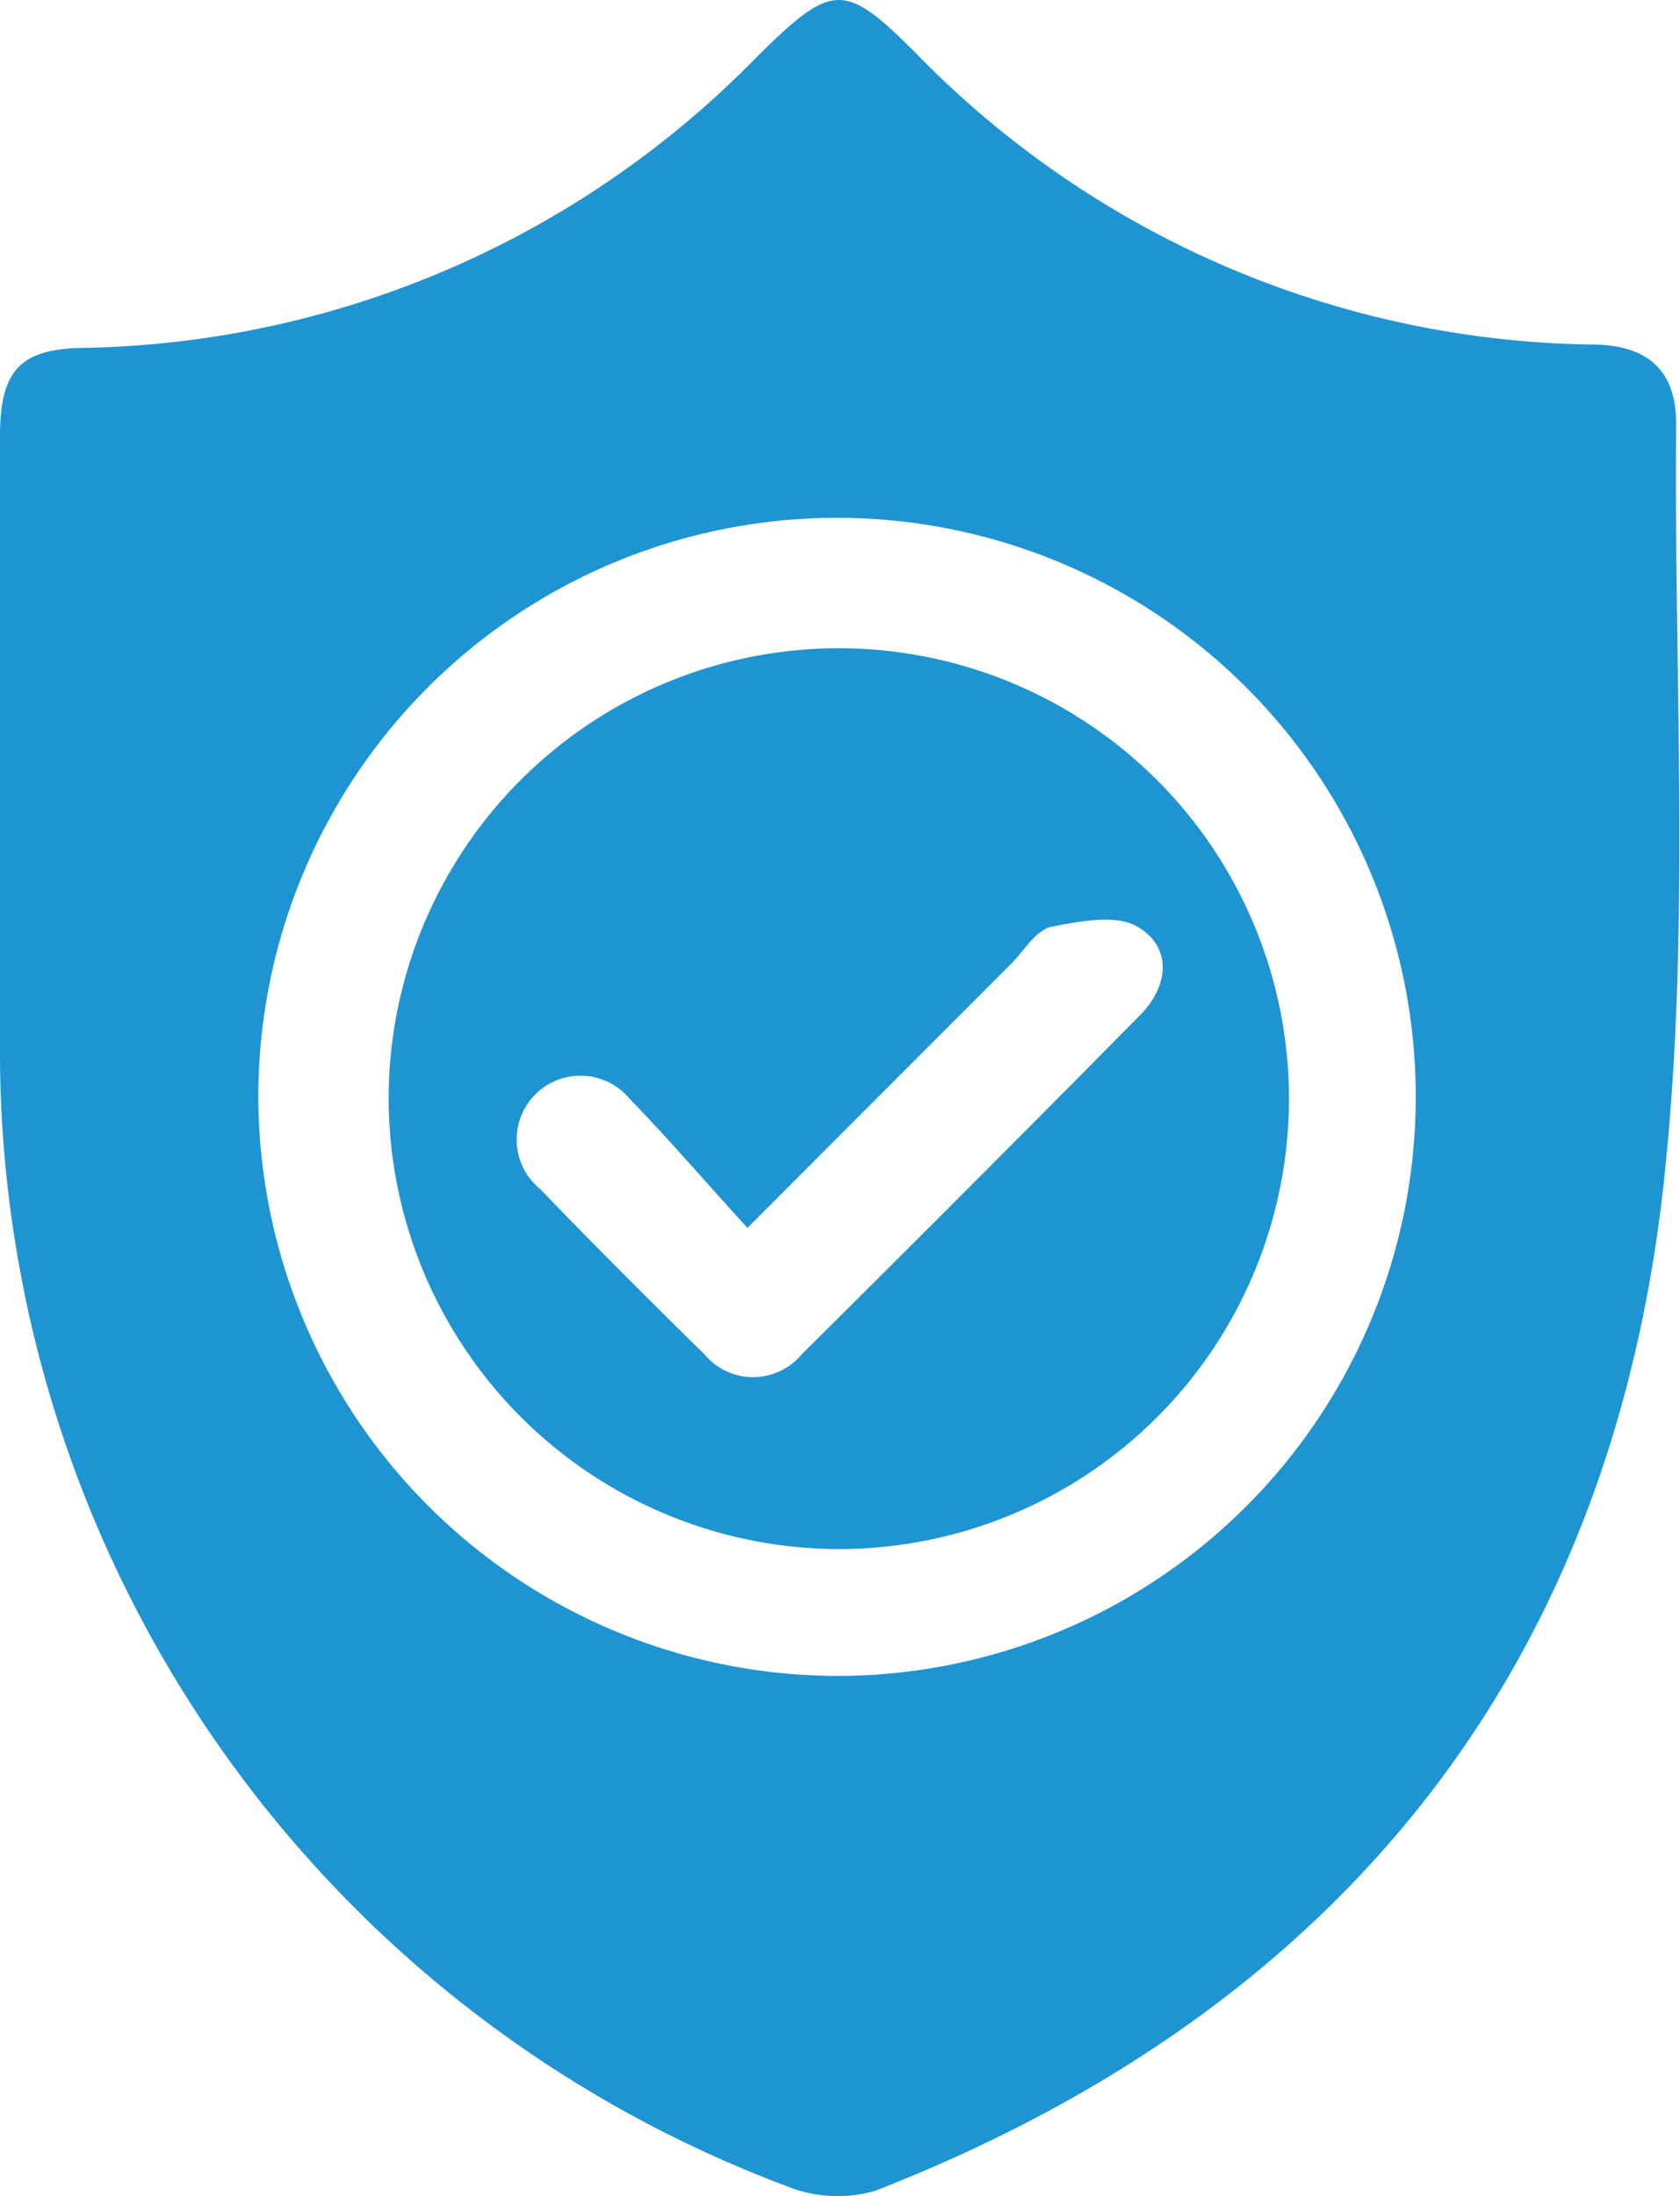 <svg xmlns="http://www.w3.org/2000/svg" viewBox="0 0 56.84 74.26"><defs><style>.cls-1{fill:#1e94d2;}</style></defs><title>Asset 44</title><g id="Layer_2" data-name="Layer 2"><g id="Layer_1-2" data-name="Layer 1"><path class="cls-1" d="M0,27c0-4.08,0-8.16,0-12.24,0-2.28.7-3,3-3A32.63,32.63,0,0,0,25.64,1.89C28.18-.61,28.57-.62,31,1.81a32.52,32.52,0,0,0,22.84,9.84c1.88,0,2.89.85,2.87,2.74-.08,8.51.5,17.09-.41,25.51C54.51,56.57,45.21,68,29.61,74.08a4.58,4.58,0,0,1-3-.16A41,41,0,0,1,0,35.88c0-3,0-6,0-8.93ZM28.36,56.67A19.58,19.58,0,1,0,8.74,37.14,19.63,19.63,0,0,0,28.36,56.67Z"/><path class="cls-1" d="M13.15,37.13A15.23,15.23,0,1,1,28.28,52.38,15.26,15.26,0,0,1,13.15,37.13Zm12.14,4.39c-1.41-1.54-2.66-3-4-4.38a2.16,2.16,0,1,0-3,3.08C20.1,42.1,22,44,23.83,45.79a2.14,2.14,0,0,0,3.3,0q5.75-5.7,11.43-11.45c1-1,1.1-2.32-.07-3-.71-.44-2-.18-2.93,0-.52.12-.91.81-1.35,1.25C31.34,35.46,28.46,38.34,25.29,41.52Z"/></g></g></svg>